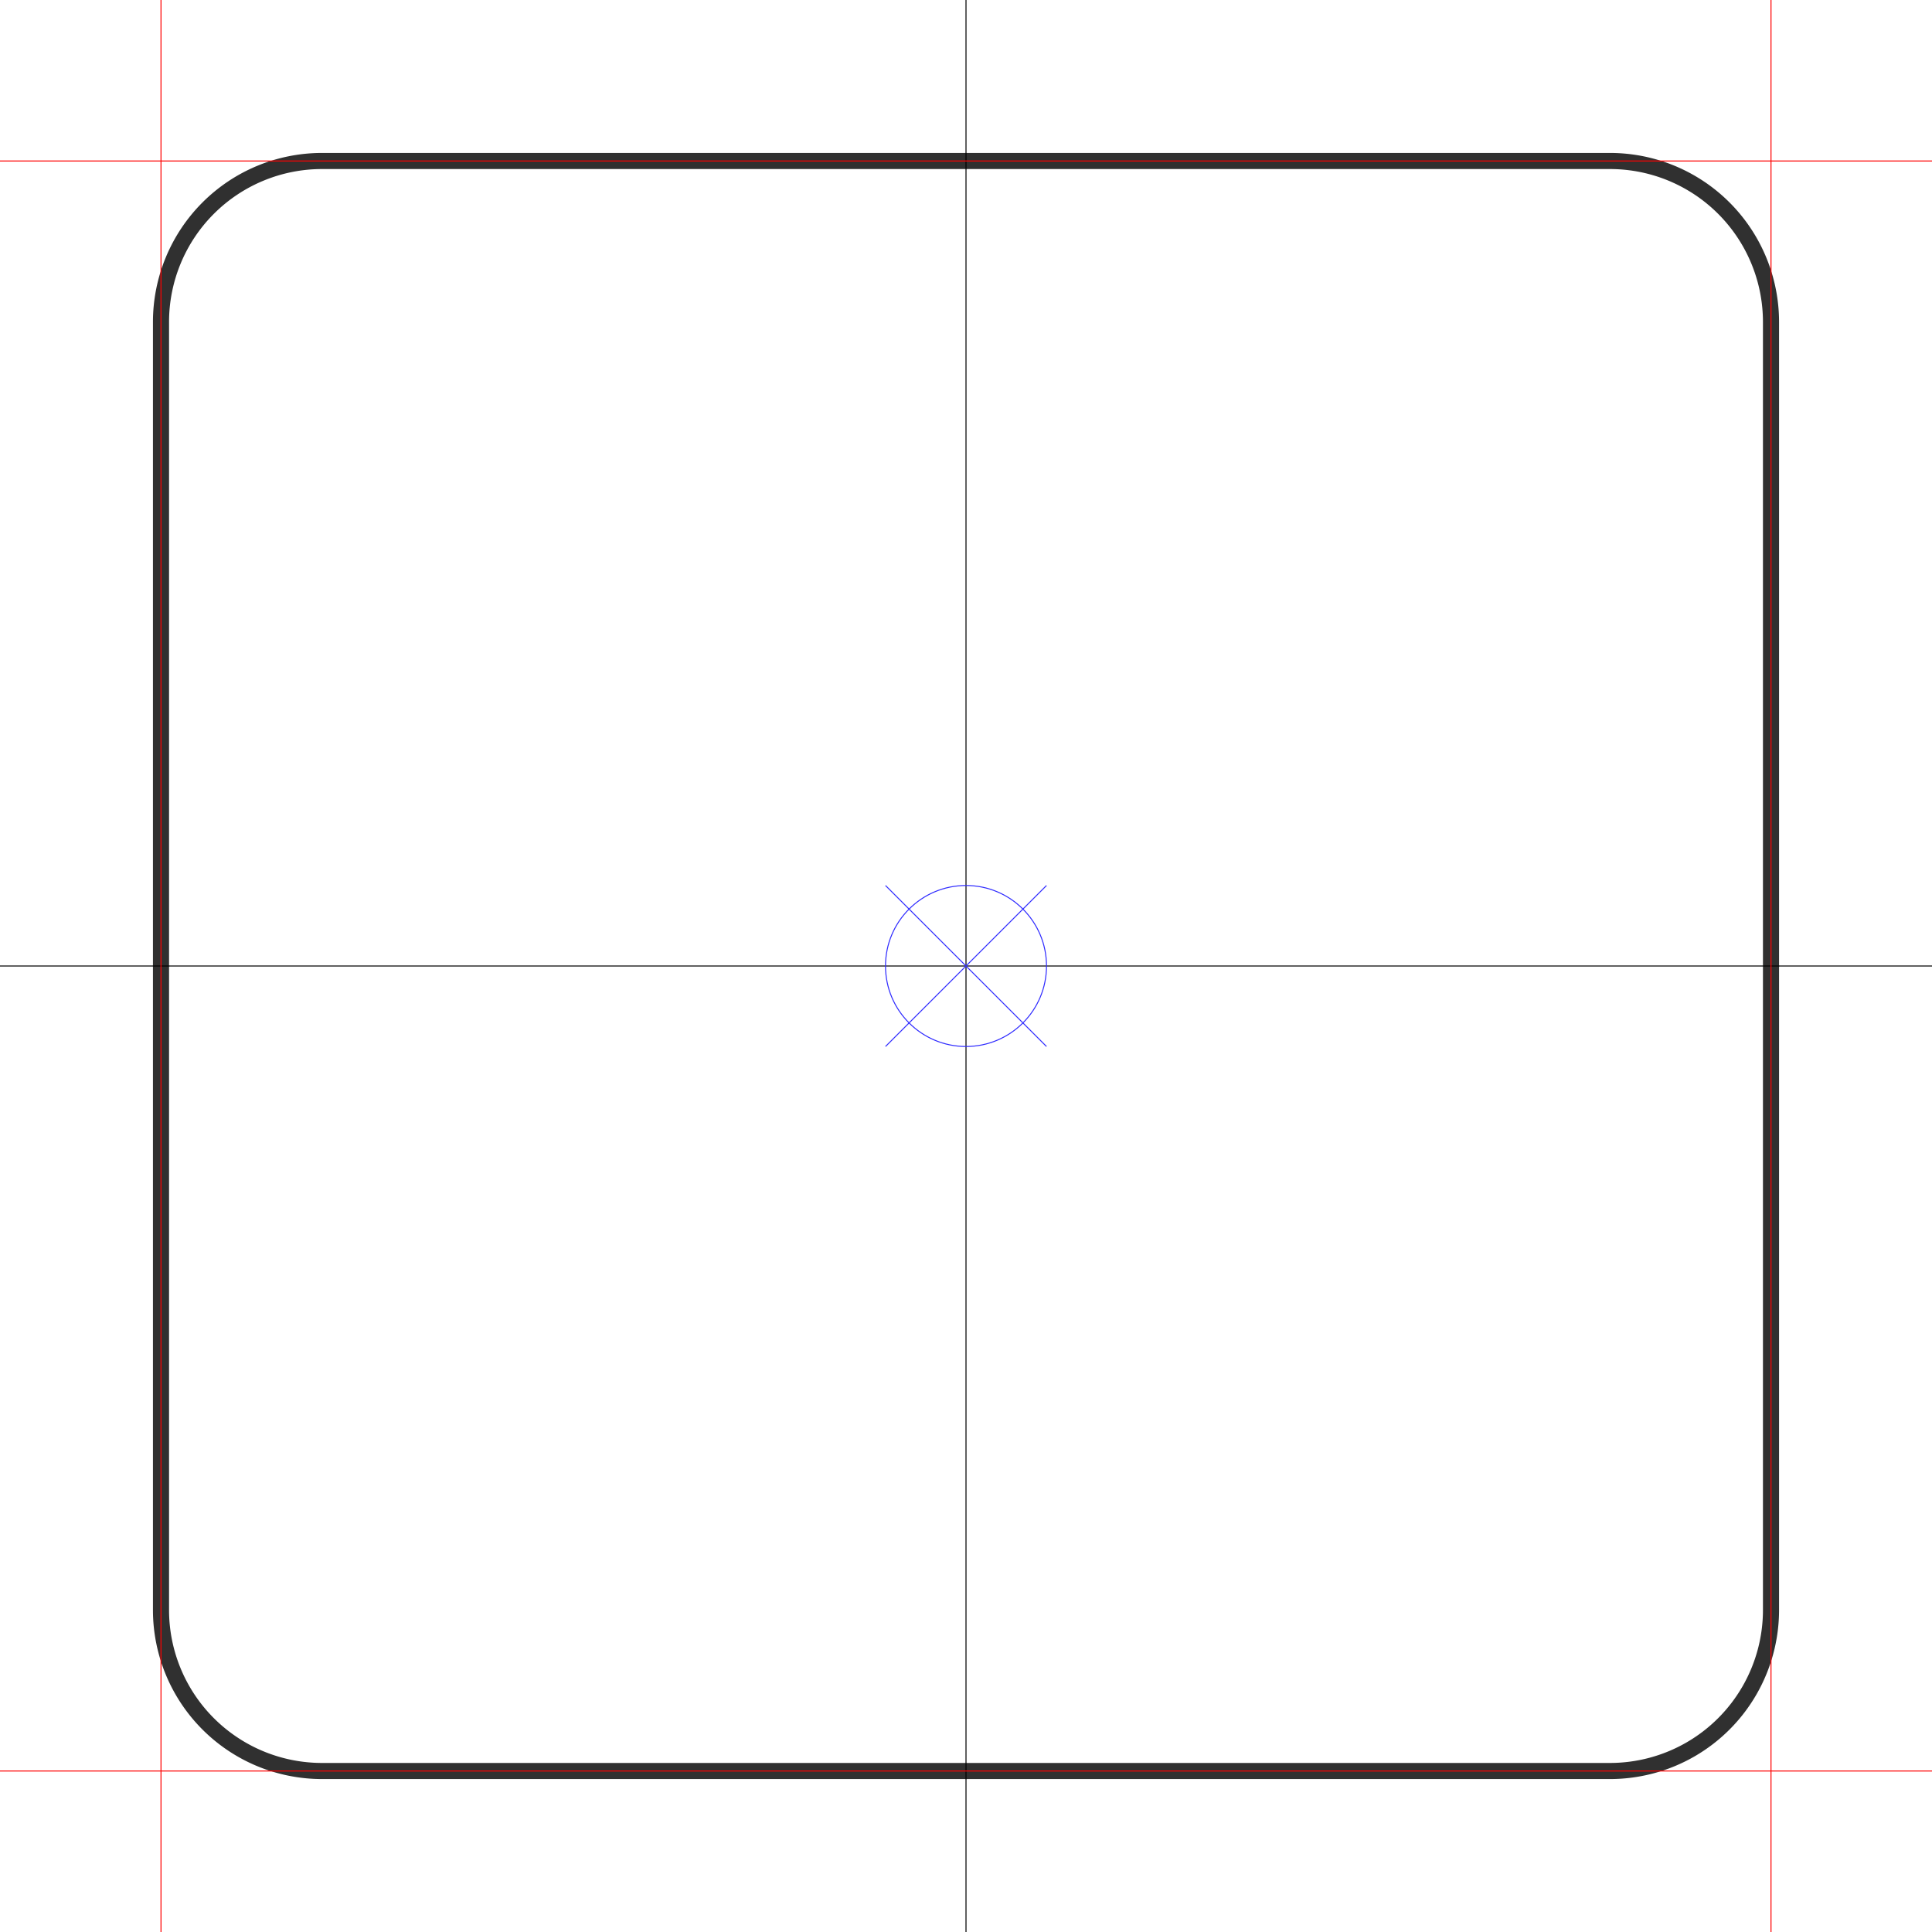 <svg
    xmlns="http://www.w3.org/2000/svg"
    viewBox="-6 -6 12 12"
    >
<!--
    viewBox="-7.5 -5.5 2 2"
    width="15mm"
    height="15mm"
 -->
    <defs>
        <svg
            id = "cross-hairs"
            overflow="visible">

            <line x1="-50" x2="50" y1="0"   y2="0"  fill="none" stroke="#000000" stroke-width="0.006"/>
            <line x1="0"   x2="0"  y1="-50" y2="50" fill="none" stroke="#000000" stroke-width="0.006"/>
        </svg>

        <svg
            id = "origin-marker-large" 
            stroke-width="0.006" 
            fill="none"
            overflow="visible"
            >
            <line x1="0.5" x2="-0.5"  y1="-0.5" y2="+0.5"/>
            <line x1="0.5" x2="-0.5"  y1="+0.5" y2="-0.5"/>
            <ellipse cx="0" rx="0.5" ry="0.5"/>
        </svg>

        <svg
            id = "origin-marker-large-blue"
            stroke="#2e2aff" 
            overflow="visible"
            >
            <use x="0" y="0" href="#origin-marker-large"/>
        </svg>
    </defs>

    <path 
        fill="none" 
        stroke="#303030" 
        stroke-width="0.1" 
        d="
            m -4, -5 
            h 8
            a 1, 1, 0, 0, 1, 1, 1
            v 8
            a 1, 1, 0, 0, 1, -1, +1
            h -8
            a 1, 1, 0, 0, 1, -1, -1
            v -8
            a 1, 1, 0, 0, 1, 1, -1
          "
    />

    <!-- Cross Hairs -->
    <use x="0" y="0" href="#cross-hairs"/>
    
    <line x1="-50" x2="50"  y1="-05" y2="-05" fill="none" stroke="#ff0000" stroke-width="0.006"/>
    <line x1="-50" x2="50"  y1="+05" y2="+05" fill="none" stroke="#ff0000" stroke-width="0.006"/>
    <line x1="-05" x2="-05" y1="-50" y2="+50" fill="none" stroke="#ff0000" stroke-width="0.006"/>
    <line x1="+05" x2="+05" y1="-50" y2="+50" fill="none" stroke="#ff0000" stroke-width="0.006"/>
    
    <use x="0" y="0" href="#origin-marker-large-blue"/>
</svg>












